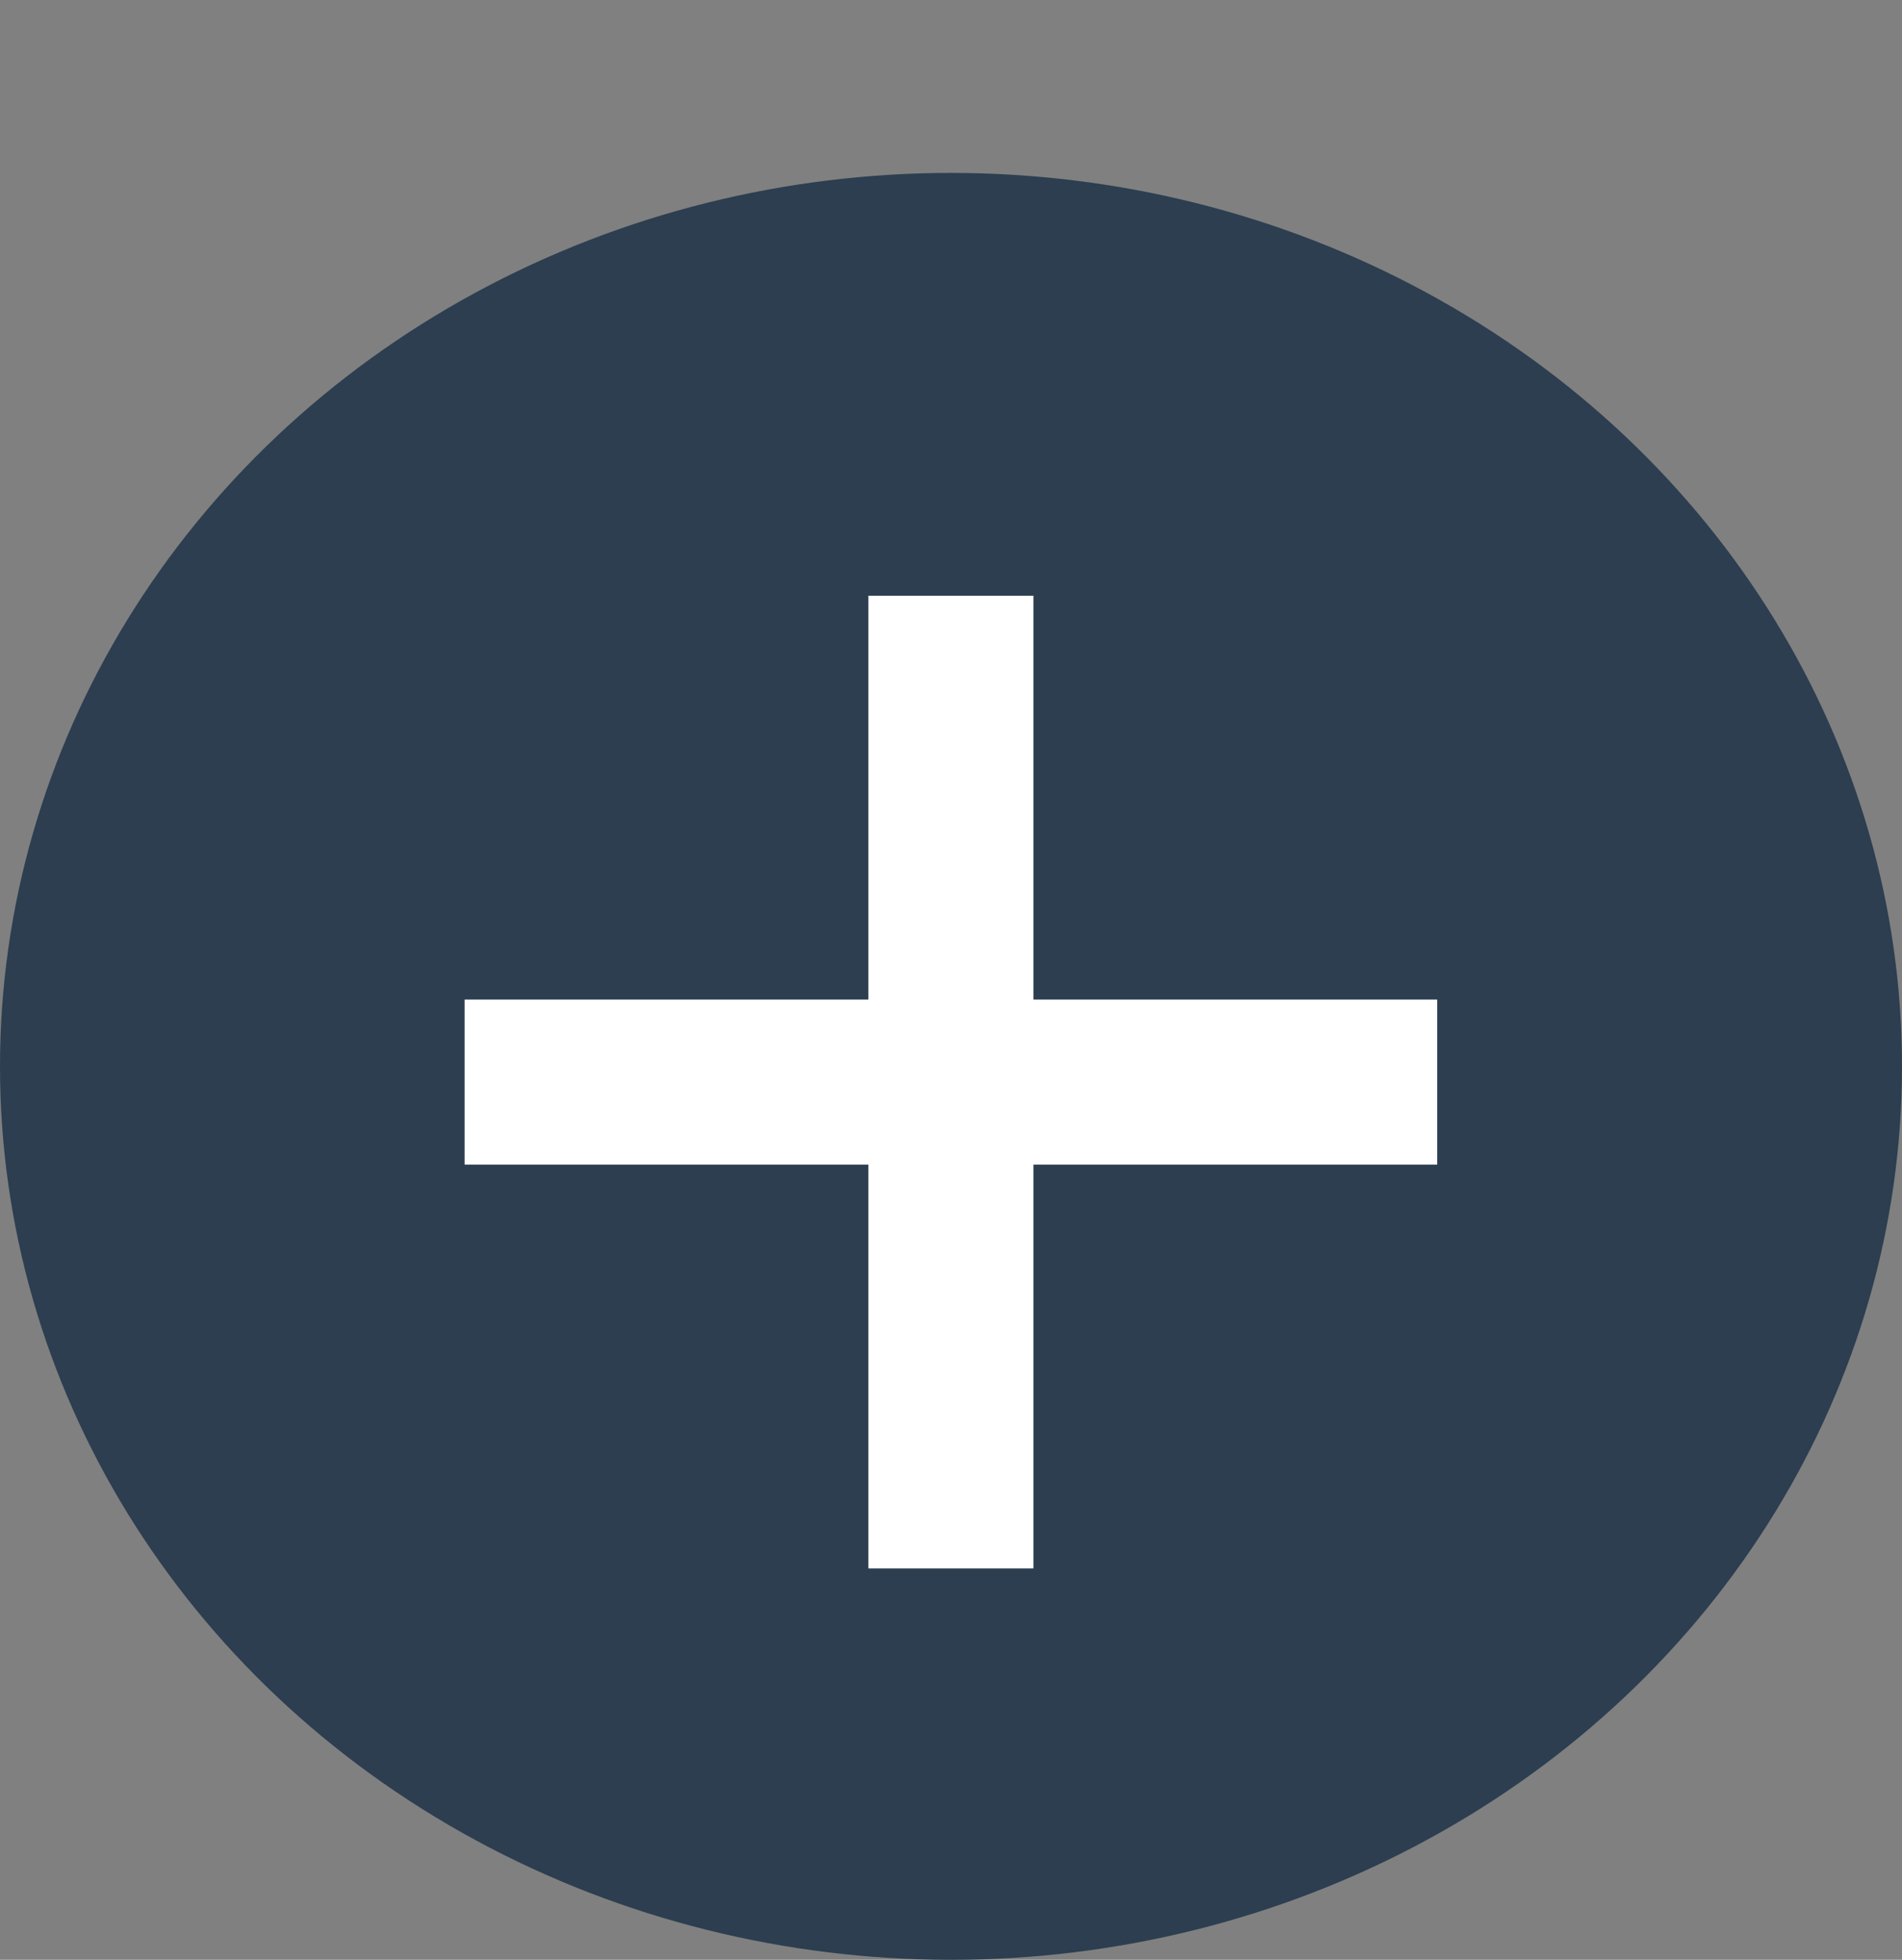 <svg width="33" height="34" viewBox="0 0 33 34" fill="none" xmlns="http://www.w3.org/2000/svg">
<rect x="0" y="0" width="33" height="34" fill="#808080" stroke="none"/>
<ellipse cx="16.5" cy="18.5" rx="16.5" ry="15.5" fill="#2C3E50"/>
<path d="M15.067 27.21V10.335H17.93V27.21H15.067ZM8.061 20.204V17.341H24.936V20.204H8.061Z" fill="white"/>
</svg>
